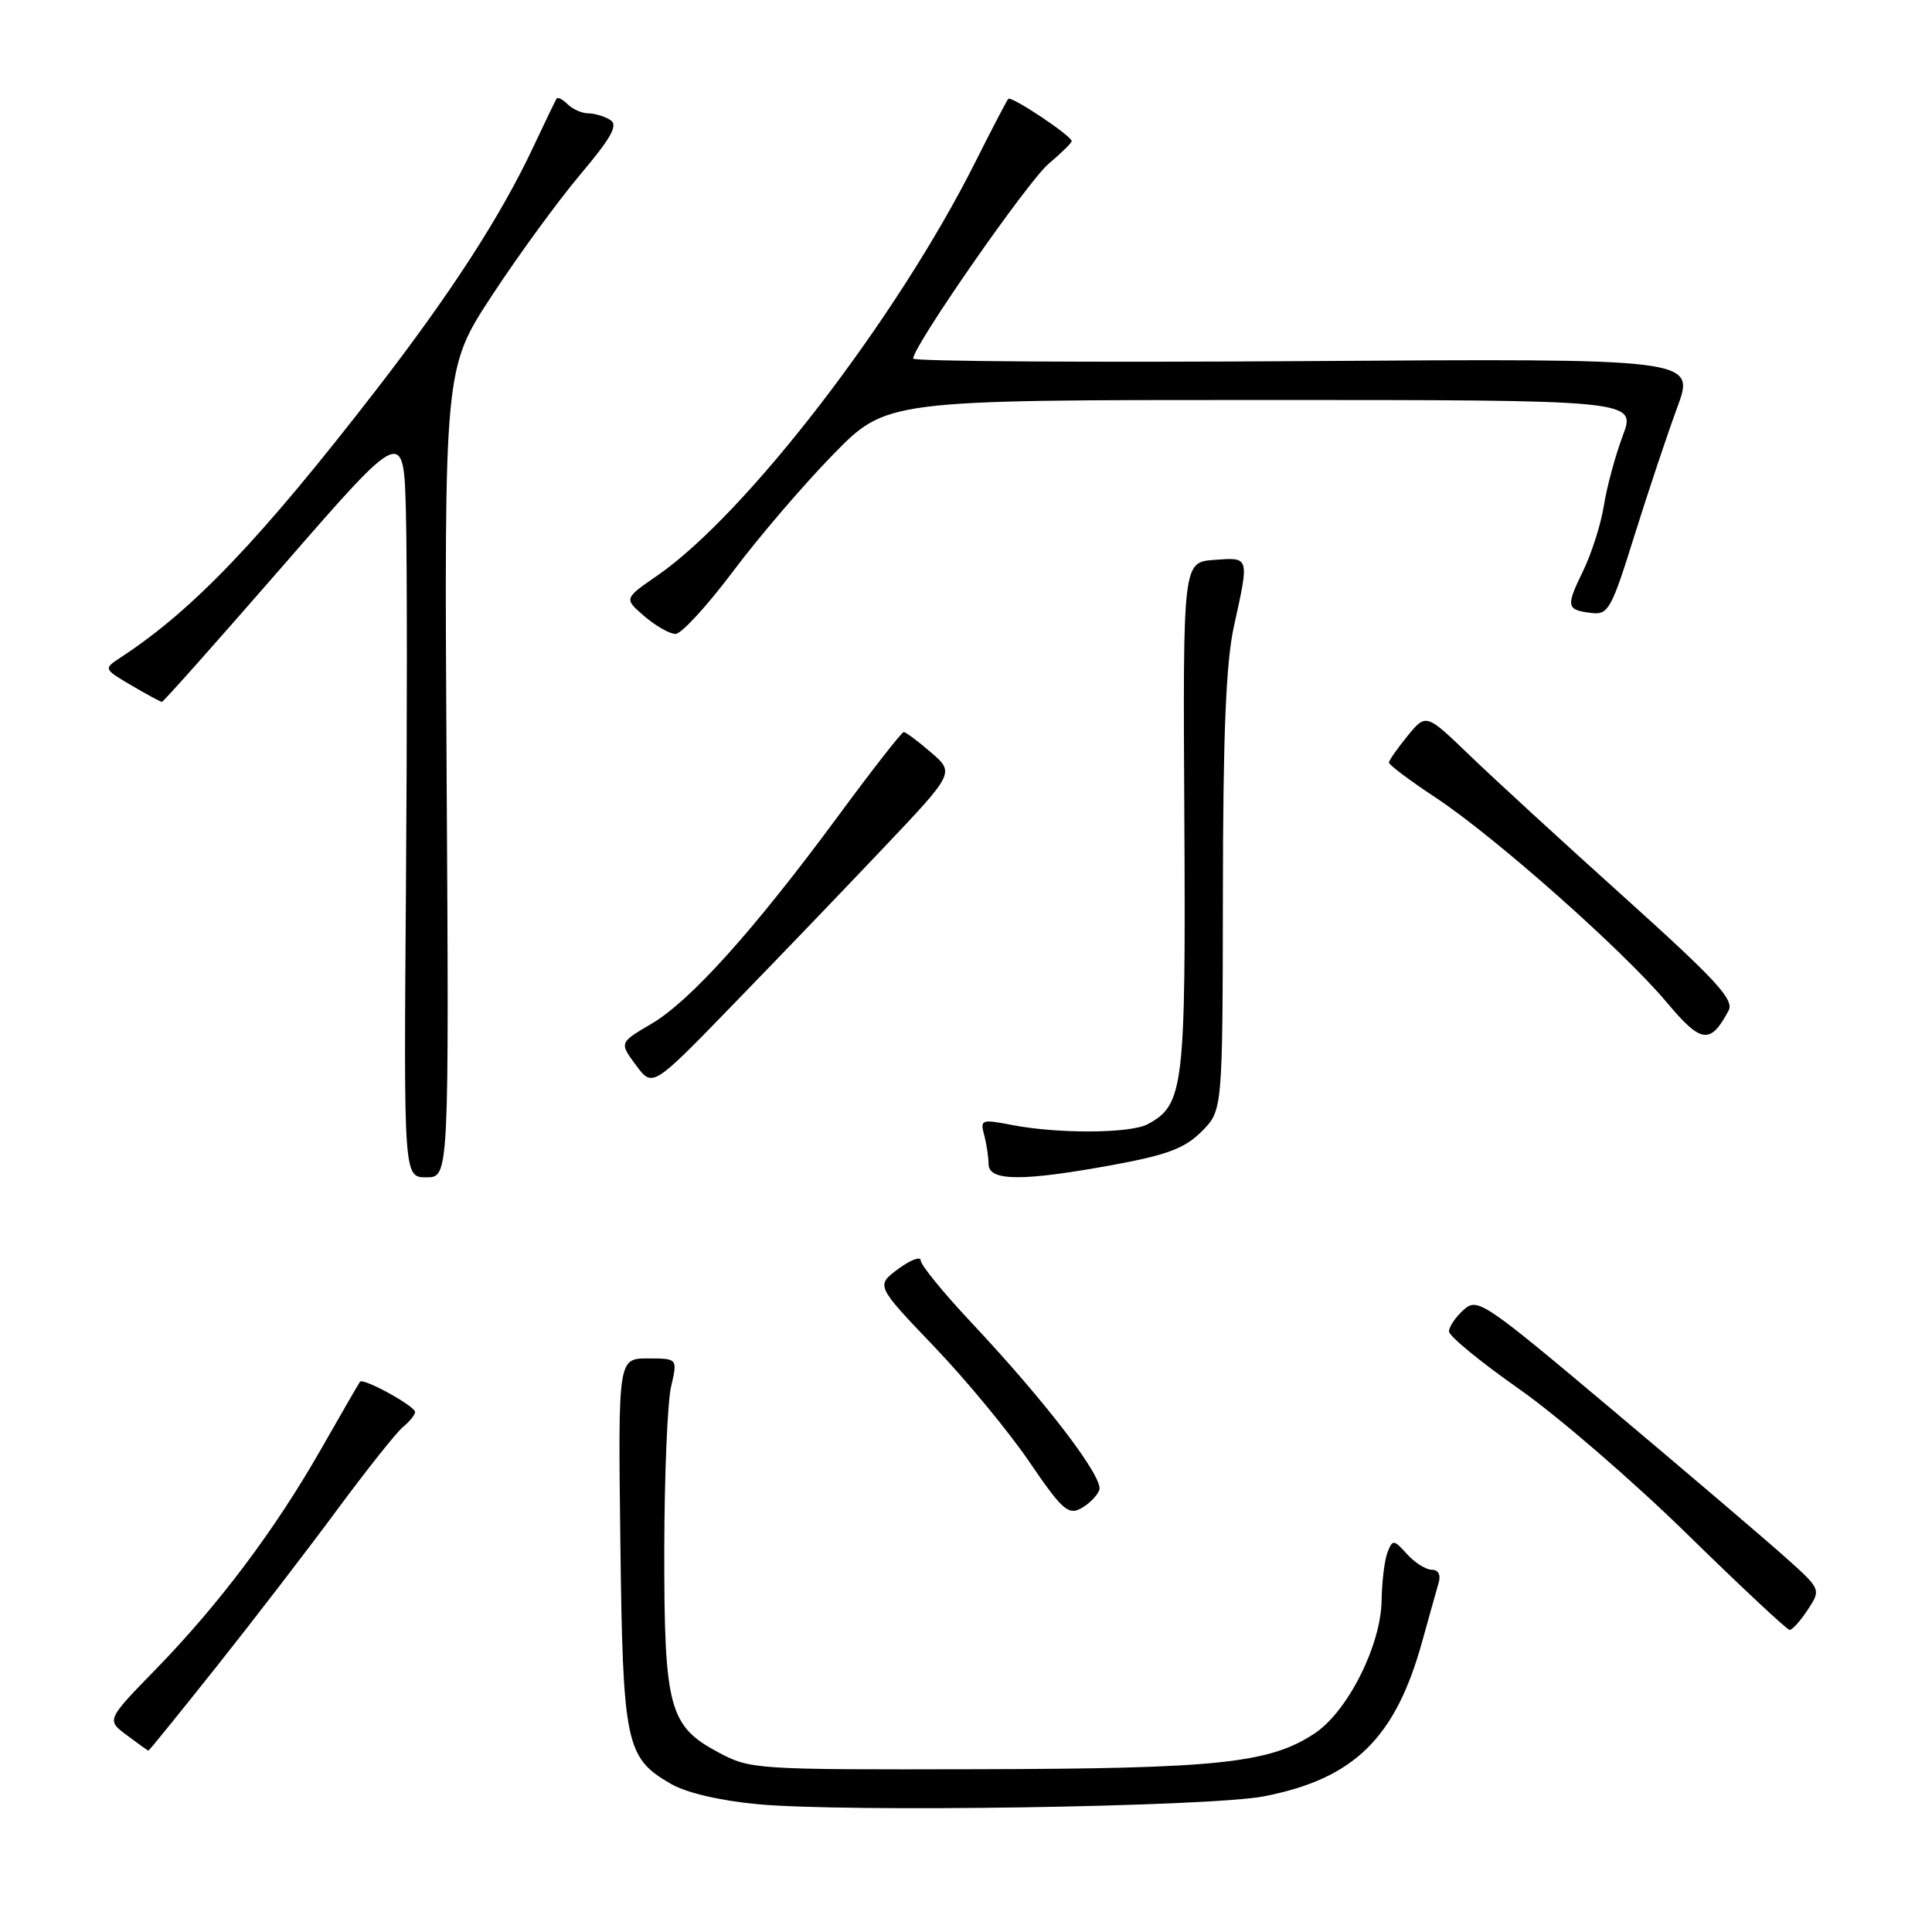<?xml version="1.0" encoding="UTF-8" standalone="no"?>
<!DOCTYPE svg PUBLIC "-//W3C//DTD SVG 1.1//EN" "http://www.w3.org/Graphics/SVG/1.1/DTD/svg11.dtd" >
<svg xmlns="http://www.w3.org/2000/svg" xmlns:xlink="http://www.w3.org/1999/xlink" version="1.1" viewBox="0 0 256 256">
 <g >
 <path fill="currentColor"
d=" M 167.50 238.02 C 179.42 235.69 184.91 230.31 188.45 217.50 C 189.37 214.20 190.34 210.71 190.62 209.75 C 190.94 208.67 190.60 208.00 189.72 208.00 C 188.95 208.00 187.47 207.07 186.44 205.93 C 184.67 203.98 184.53 203.97 183.86 205.68 C 183.46 206.68 183.11 209.56 183.07 212.07 C 182.98 218.04 178.57 226.79 174.19 229.69 C 168.23 233.64 161.39 234.36 129.50 234.43 C 100.01 234.50 99.43 234.46 95.17 232.19 C 88.64 228.70 88.00 226.28 88.02 205.28 C 88.04 195.50 88.44 185.81 88.92 183.75 C 89.79 180.00 89.79 180.00 85.85 180.00 C 81.90 180.00 81.90 180.00 82.20 204.25 C 82.53 231.12 82.90 232.88 88.84 236.34 C 90.90 237.54 95.29 238.58 100.34 239.06 C 111.99 240.17 160.34 239.42 167.50 238.02 Z  M 28.76 220.75 C 33.68 214.56 40.87 205.21 44.74 199.96 C 48.62 194.72 52.51 189.82 53.39 189.09 C 54.28 188.36 55.00 187.46 55.00 187.10 C 55.00 186.31 48.10 182.52 47.70 183.09 C 47.53 183.32 45.22 187.32 42.55 192.00 C 36.46 202.68 29.03 212.58 20.63 221.20 C 14.10 227.91 14.10 227.91 16.80 229.92 C 18.28 231.03 19.57 231.95 19.66 231.97 C 19.75 231.99 23.84 226.94 28.76 220.75 Z  M 239.54 213.29 C 241.32 210.59 241.32 210.59 236.41 206.21 C 233.71 203.80 223.48 195.08 213.67 186.83 C 196.47 172.37 195.77 171.90 193.92 173.58 C 192.86 174.53 192.00 175.81 192.00 176.42 C 192.00 177.04 196.16 180.45 201.25 184.02 C 206.34 187.58 216.35 196.22 223.50 203.22 C 230.65 210.22 236.79 215.96 237.13 215.97 C 237.48 215.99 238.57 214.78 239.54 213.29 Z  M 145.66 197.45 C 146.28 195.83 138.69 185.88 128.76 175.30 C 125.04 171.34 122.00 167.62 122.00 167.02 C 122.00 166.43 120.66 166.93 119.02 168.14 C 116.05 170.34 116.05 170.34 123.77 178.42 C 128.02 182.86 133.70 189.74 136.40 193.71 C 140.67 199.99 141.54 200.78 143.20 199.89 C 144.25 199.33 145.36 198.23 145.66 197.45 Z  M 59.18 102.41 C 58.86 48.81 58.86 48.81 65.18 39.17 C 68.66 33.86 73.92 26.65 76.87 23.15 C 81.04 18.20 81.94 16.57 80.87 15.90 C 80.12 15.42 78.80 15.02 77.95 15.02 C 77.10 15.01 75.87 14.47 75.22 13.82 C 74.57 13.17 73.91 12.83 73.75 13.07 C 73.60 13.31 72.20 16.20 70.65 19.50 C 66.34 28.67 59.71 38.92 49.74 51.80 C 34.54 71.44 25.58 80.83 16.07 87.06 C 13.69 88.62 13.69 88.62 17.40 90.81 C 19.44 92.01 21.27 93.00 21.46 93.00 C 21.65 93.00 28.93 84.81 37.65 74.79 C 53.50 56.58 53.50 56.58 53.79 68.04 C 53.95 74.34 53.95 96.71 53.79 117.75 C 53.50 156.00 53.50 156.00 56.50 156.00 C 59.50 156.00 59.50 156.00 59.18 102.41 Z  M 147.47 154.36 C 154.68 153.03 156.99 152.16 159.22 149.93 C 162.00 147.15 162.00 147.15 162.04 118.33 C 162.06 97.14 162.45 87.78 163.50 83.00 C 165.55 73.67 165.61 73.84 160.87 74.19 C 156.74 74.50 156.74 74.50 156.93 108.19 C 157.13 144.18 156.86 146.40 152.06 148.97 C 149.77 150.19 140.25 150.25 134.16 149.08 C 130.05 148.28 129.86 148.35 130.40 150.37 C 130.72 151.54 130.98 153.29 130.99 154.25 C 131.00 156.53 135.46 156.56 147.47 154.36 Z  M 117.00 112.42 C 126.50 102.40 126.50 102.40 123.36 99.70 C 121.64 98.21 120.01 97.00 119.75 97.00 C 119.48 97.00 115.53 102.06 110.97 108.25 C 99.86 123.31 91.45 132.65 86.30 135.67 C 82.06 138.16 82.06 138.16 84.26 141.13 C 86.46 144.11 86.46 144.11 96.98 133.27 C 102.77 127.31 111.78 117.93 117.00 112.42 Z  M 229.04 133.92 C 229.82 132.47 227.46 129.91 215.24 118.90 C 207.13 111.61 197.90 103.13 194.73 100.08 C 188.96 94.52 188.96 94.52 186.51 97.51 C 185.17 99.15 184.06 100.74 184.04 101.04 C 184.02 101.33 186.81 103.43 190.25 105.70 C 198.10 110.89 215.11 125.96 220.87 132.84 C 225.42 138.27 226.63 138.43 229.04 133.92 Z  M 97.10 75.75 C 100.50 71.21 106.47 64.24 110.37 60.25 C 117.45 53.00 117.45 53.00 167.13 53.00 C 216.81 53.00 216.81 53.00 215.02 57.75 C 214.04 60.36 212.91 64.53 212.52 67.00 C 212.13 69.47 210.87 73.41 209.73 75.74 C 207.45 80.41 207.54 80.83 210.96 81.23 C 213.10 81.48 213.56 80.63 216.56 71.00 C 218.37 65.22 220.92 57.58 222.24 54.00 C 224.64 47.50 224.64 47.50 172.82 47.85 C 144.32 48.04 121.00 47.89 121.00 47.51 C 121.00 45.86 136.19 24.02 138.95 21.70 C 140.63 20.28 142.00 18.94 142.00 18.70 C 142.00 18.00 134.00 12.67 133.60 13.10 C 133.40 13.32 131.43 17.10 129.22 21.50 C 118.86 42.16 98.89 68.12 87.09 76.27 C 82.67 79.32 82.67 79.32 85.39 81.66 C 86.89 82.95 88.74 84.00 89.51 84.00 C 90.28 84.00 93.69 80.29 97.10 75.75 Z "/>
</g>
</svg>